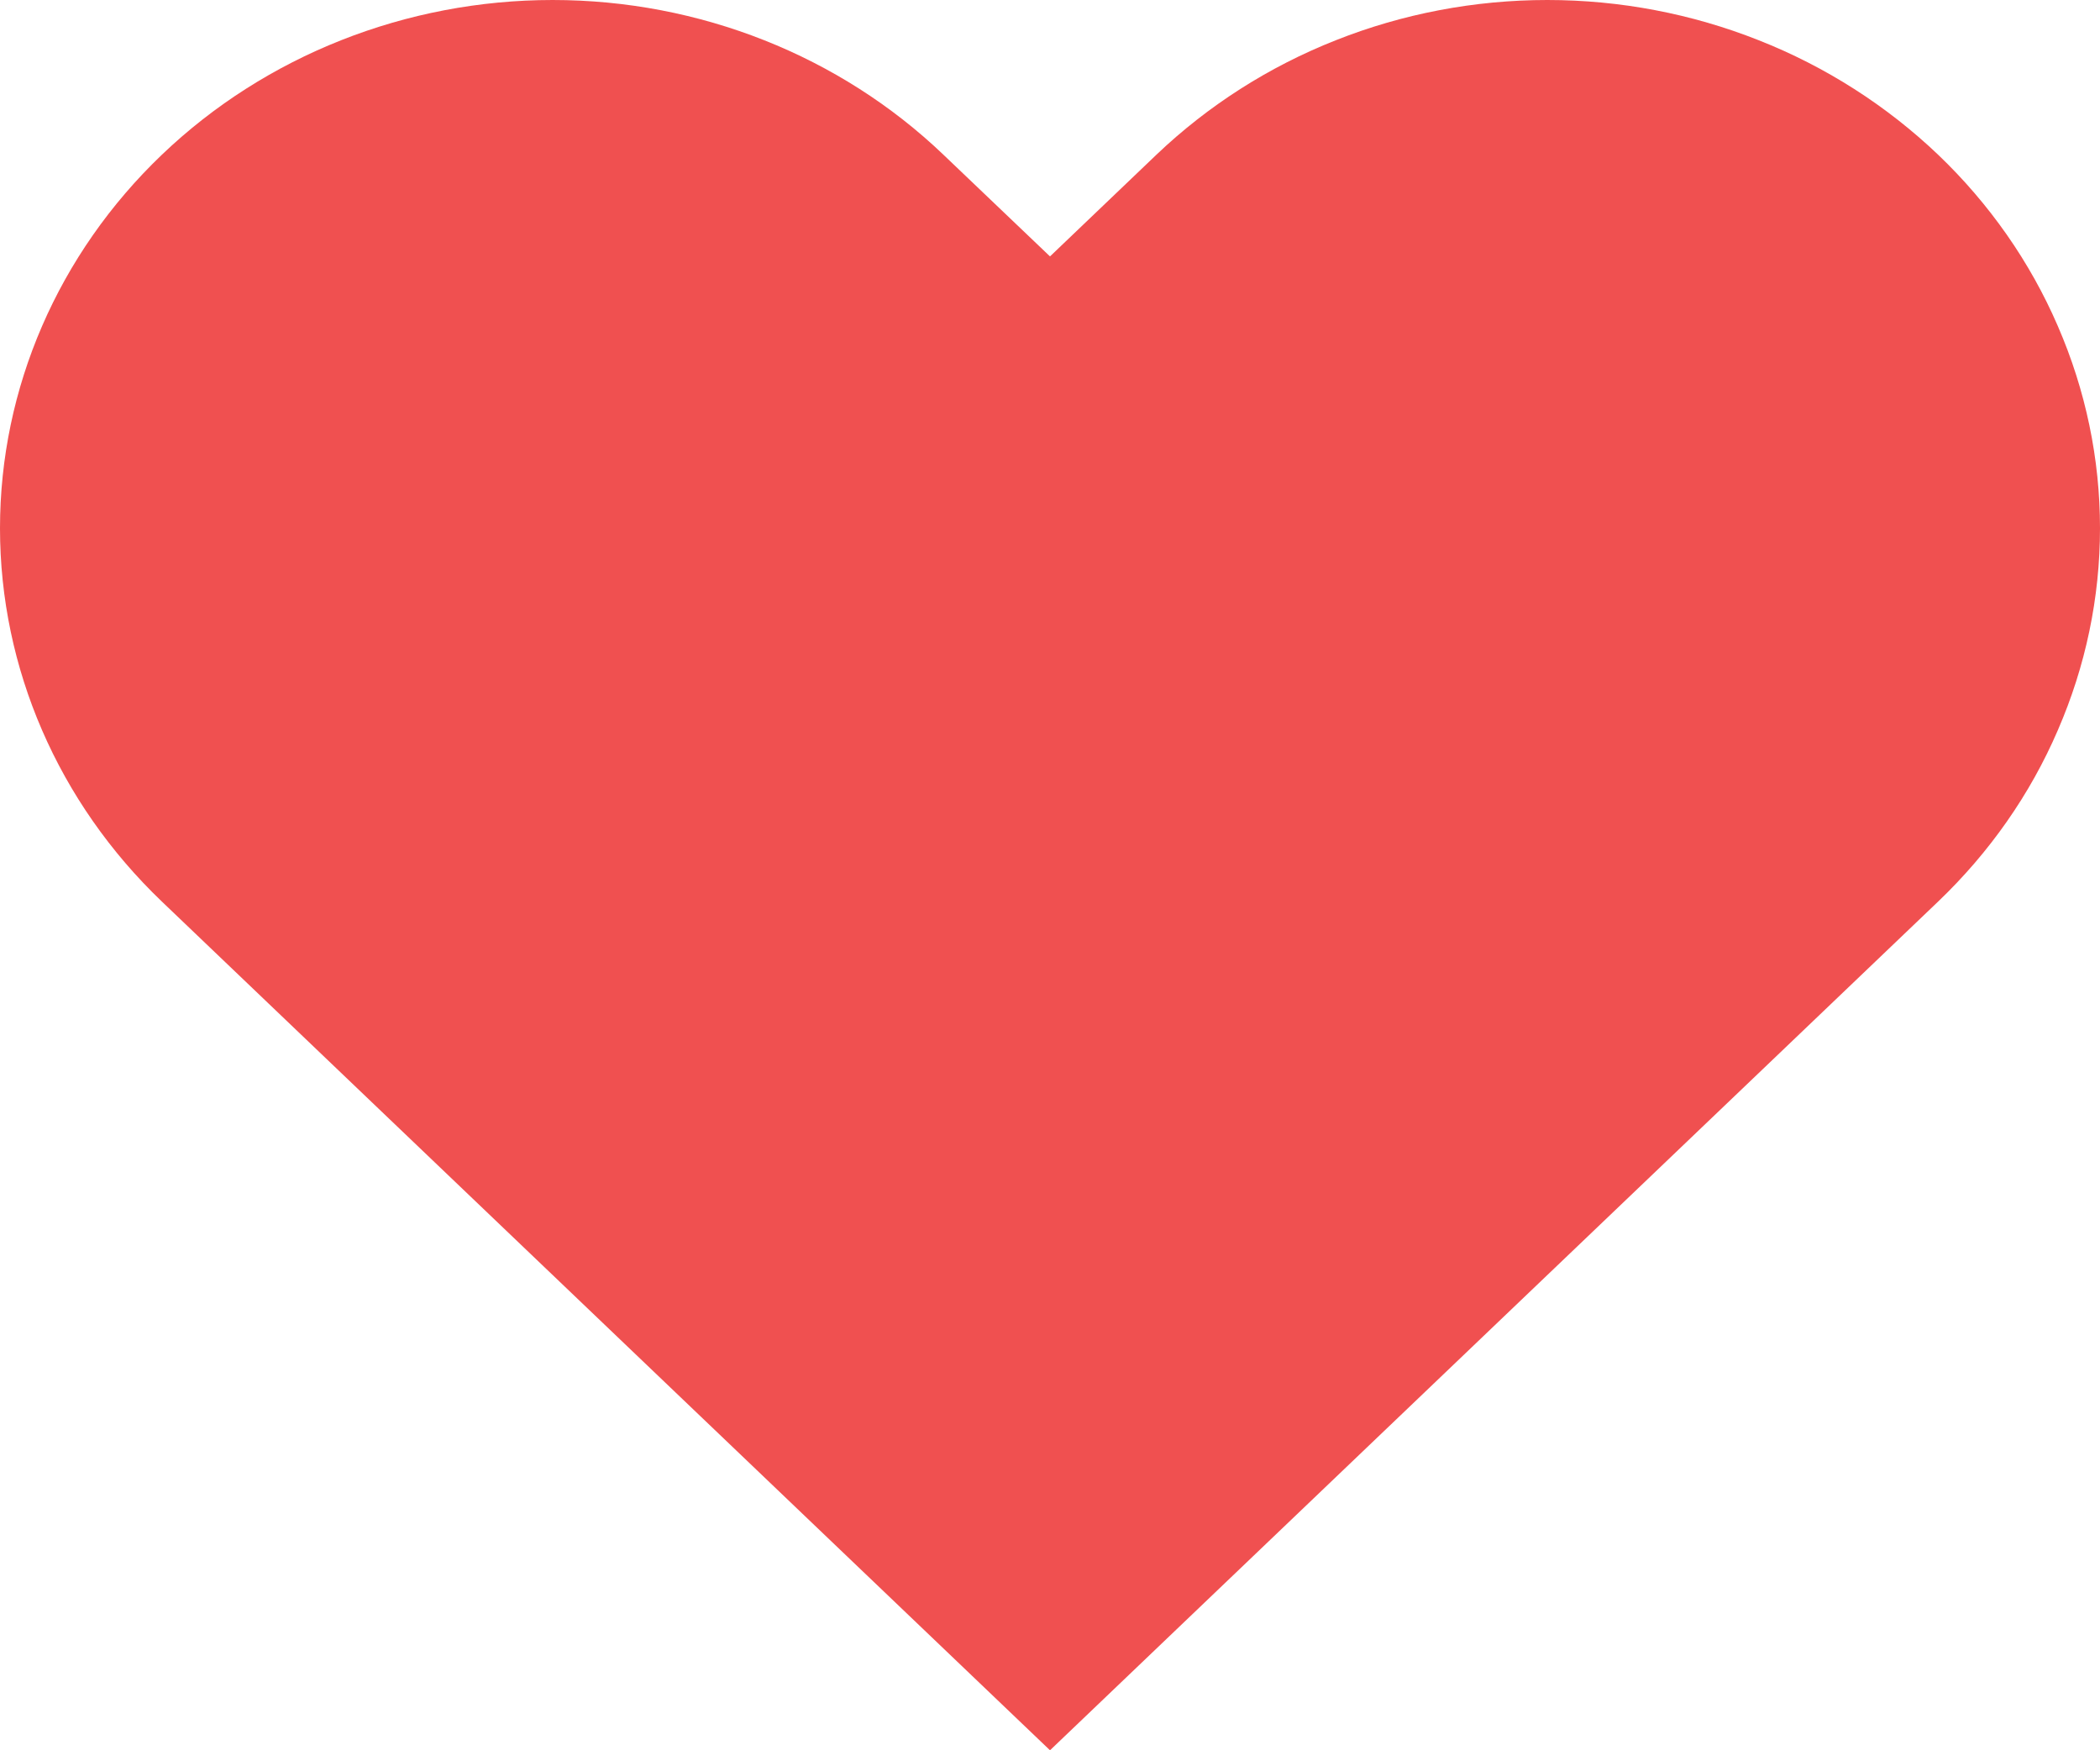 <svg width="12" height="10" viewBox="0 0 12 10" fill="none" xmlns="http://www.w3.org/2000/svg">
<path d="M11.075 0.884C10.781 0.604 10.433 0.381 10.05 0.23C9.667 0.078 9.256 0 8.842 0C8.427 0 8.016 0.078 7.633 0.23C7.25 0.381 6.902 0.604 6.608 0.884L6 1.465L5.391 0.884C4.799 0.318 3.996 0 3.158 0C2.321 0 1.517 0.318 0.925 0.884C0.333 1.45 6.24059e-09 2.217 0 3.018C-6.24059e-09 3.818 0.333 4.585 0.925 5.151L1.534 5.733L6 10L10.466 5.733L11.075 5.151C11.368 4.871 11.601 4.539 11.759 4.172C11.918 3.806 12 3.414 12 3.018C12 2.621 11.918 2.229 11.759 1.863C11.601 1.497 11.368 1.164 11.075 0.884Z" fill="#F05050"/>
</svg>
